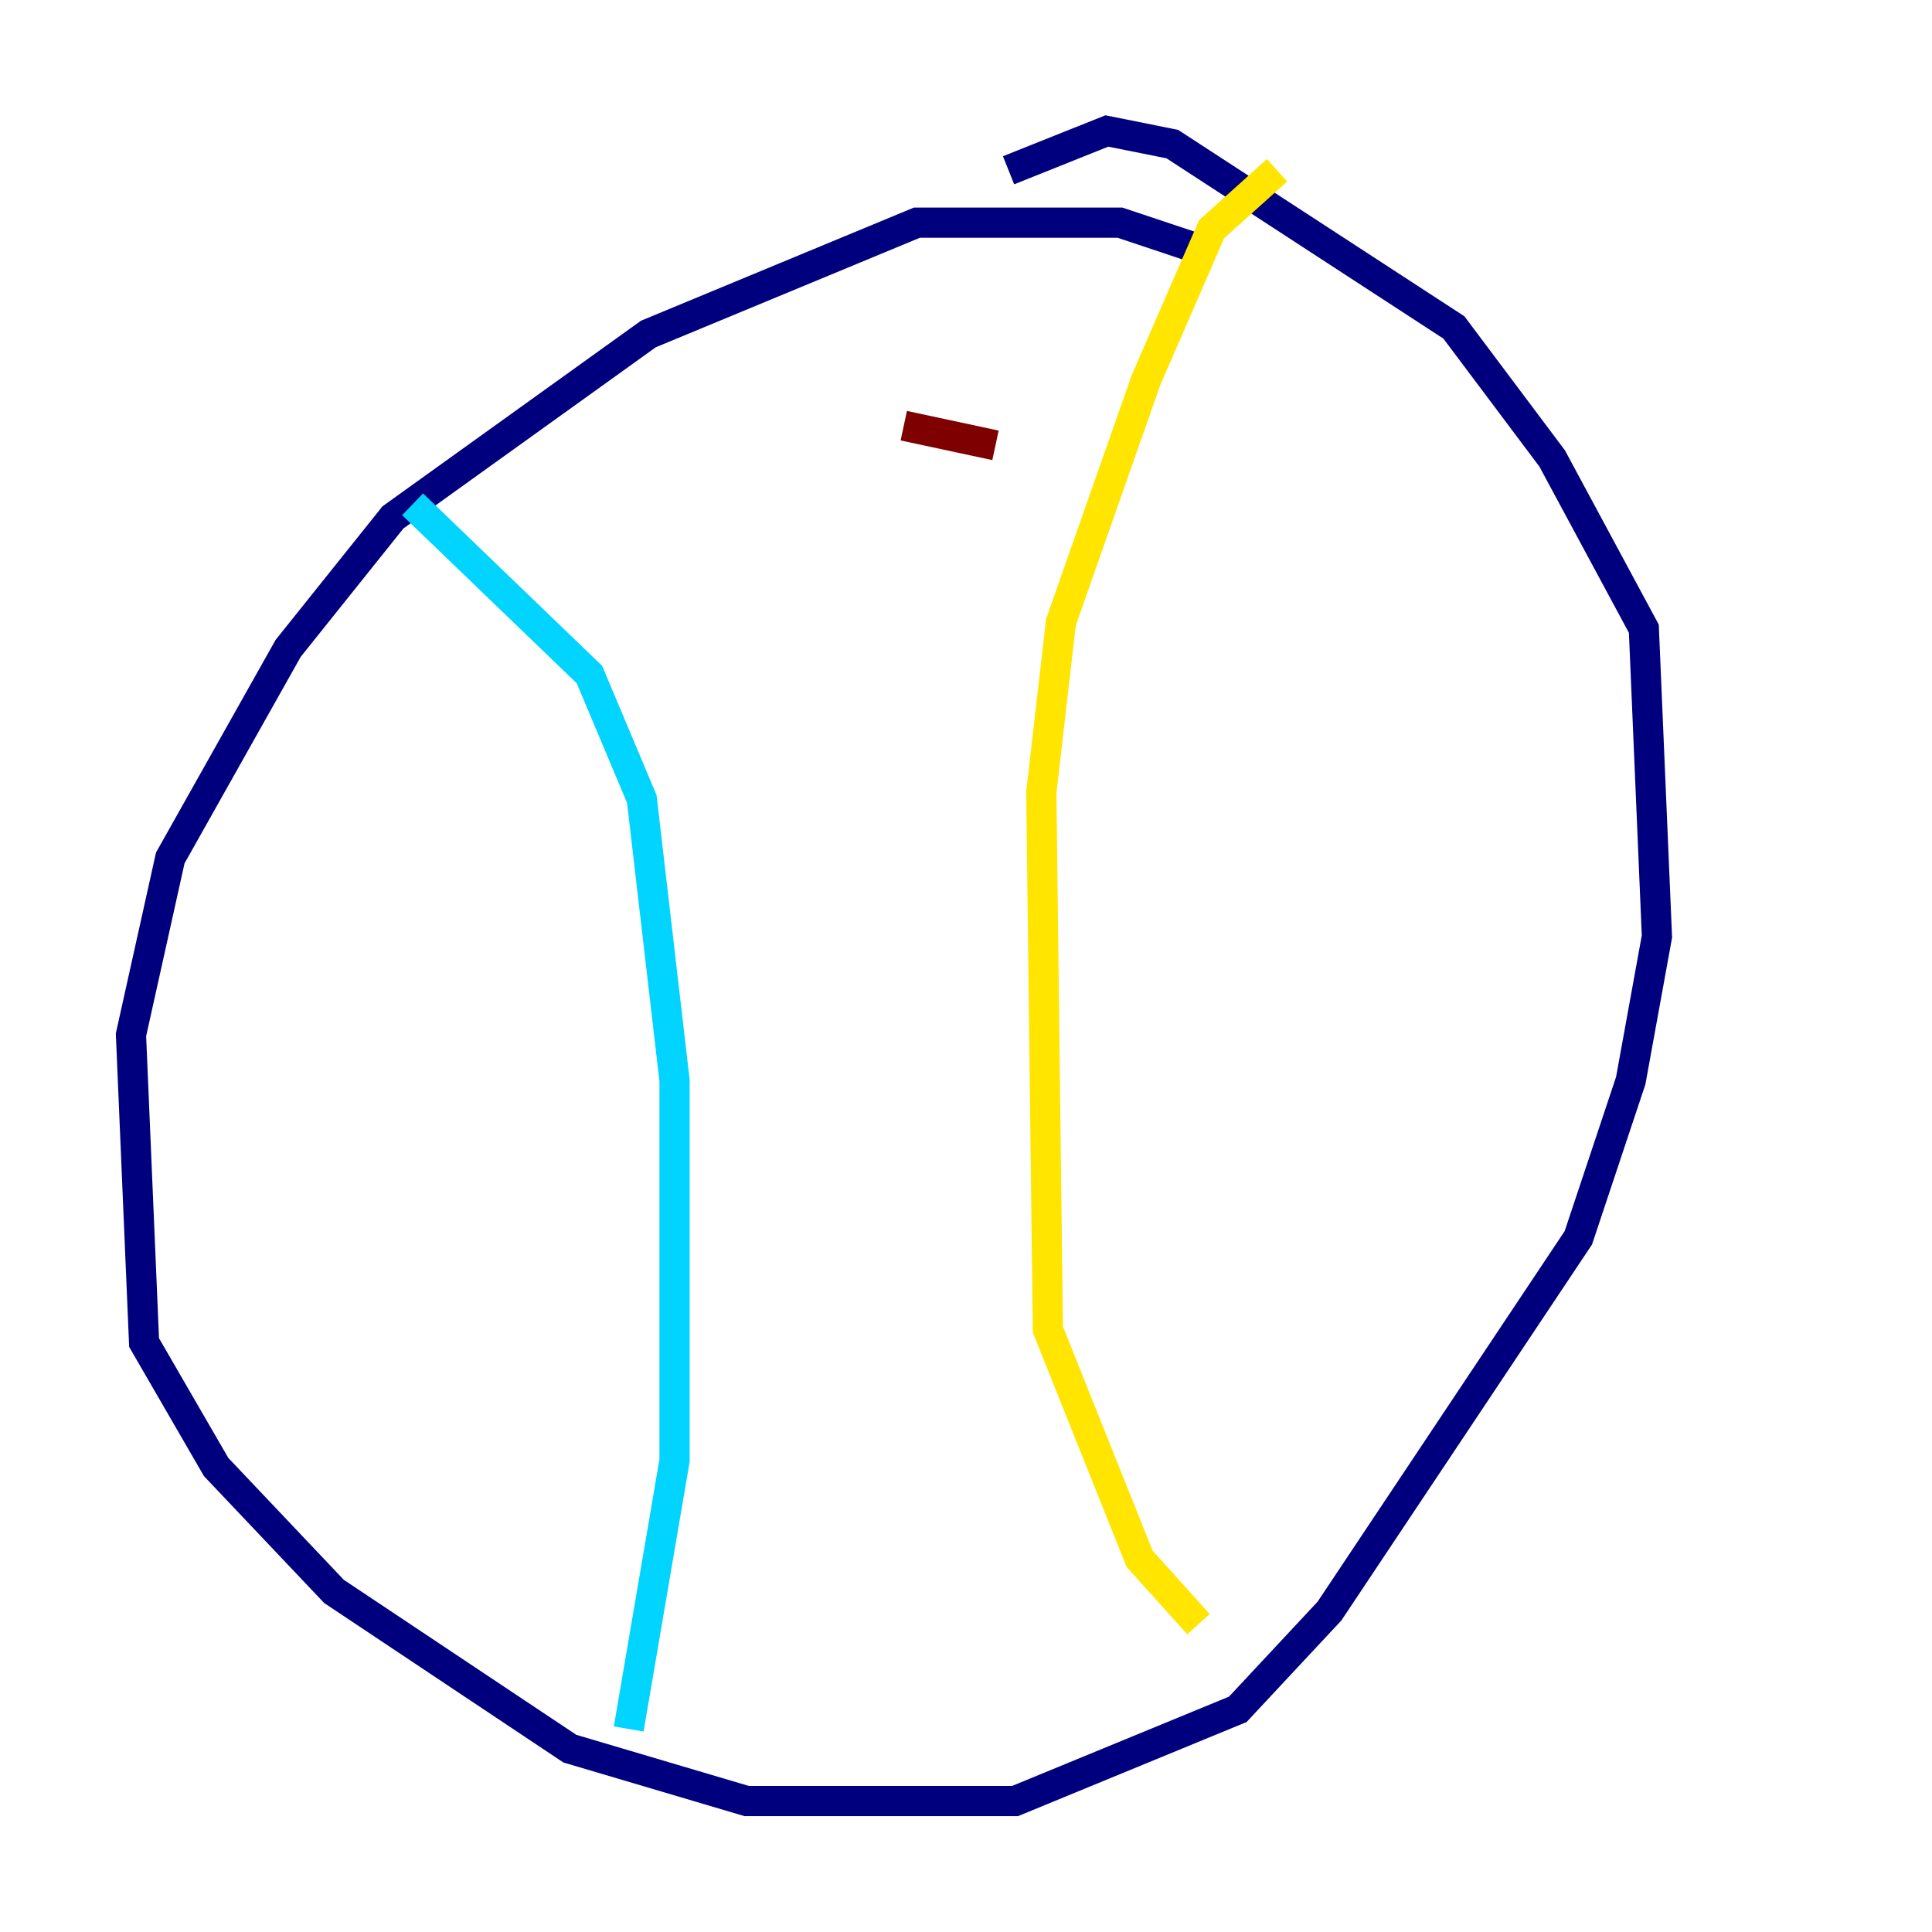 <?xml version="1.0" encoding="utf-8" ?>
<svg baseProfile="tiny" height="128" version="1.2" viewBox="0,0,128,128" width="128" xmlns="http://www.w3.org/2000/svg" xmlns:ev="http://www.w3.org/2001/xml-events" xmlns:xlink="http://www.w3.org/1999/xlink"><defs /><polyline fill="none" points="79.403,16.488 74.197,14.752 60.746,14.752 42.956,22.129 26.034,34.278 19.091,42.956 11.281,56.841 8.678,68.556 9.546,88.949 14.319,97.193 22.129,105.437 37.749,115.851 49.464,119.322 67.254,119.322 82.007,113.248 88.081,106.739 104.57,82.007 108.041,71.593 109.776,62.047 108.909,41.654 102.834,30.373 96.325,21.695 77.668,9.546 73.329,8.678 66.82,11.281" stroke="#00007f" stroke-width="2" /><polyline fill="none" points="27.336,33.41 39.051,44.691 42.522,52.936 44.691,71.593 44.691,96.759 41.654,114.549" stroke="#00d4ff" stroke-width="2" /><polyline fill="none" points="84.61,11.281 80.271,15.186 75.932,25.166 70.291,41.22 68.99,52.502 69.424,88.081 75.498,103.268 79.403,107.607" stroke="#ffe500" stroke-width="2" /><polyline fill="none" points="59.878,28.203 65.953,29.505" stroke="#7f0000" stroke-width="2" /></svg>